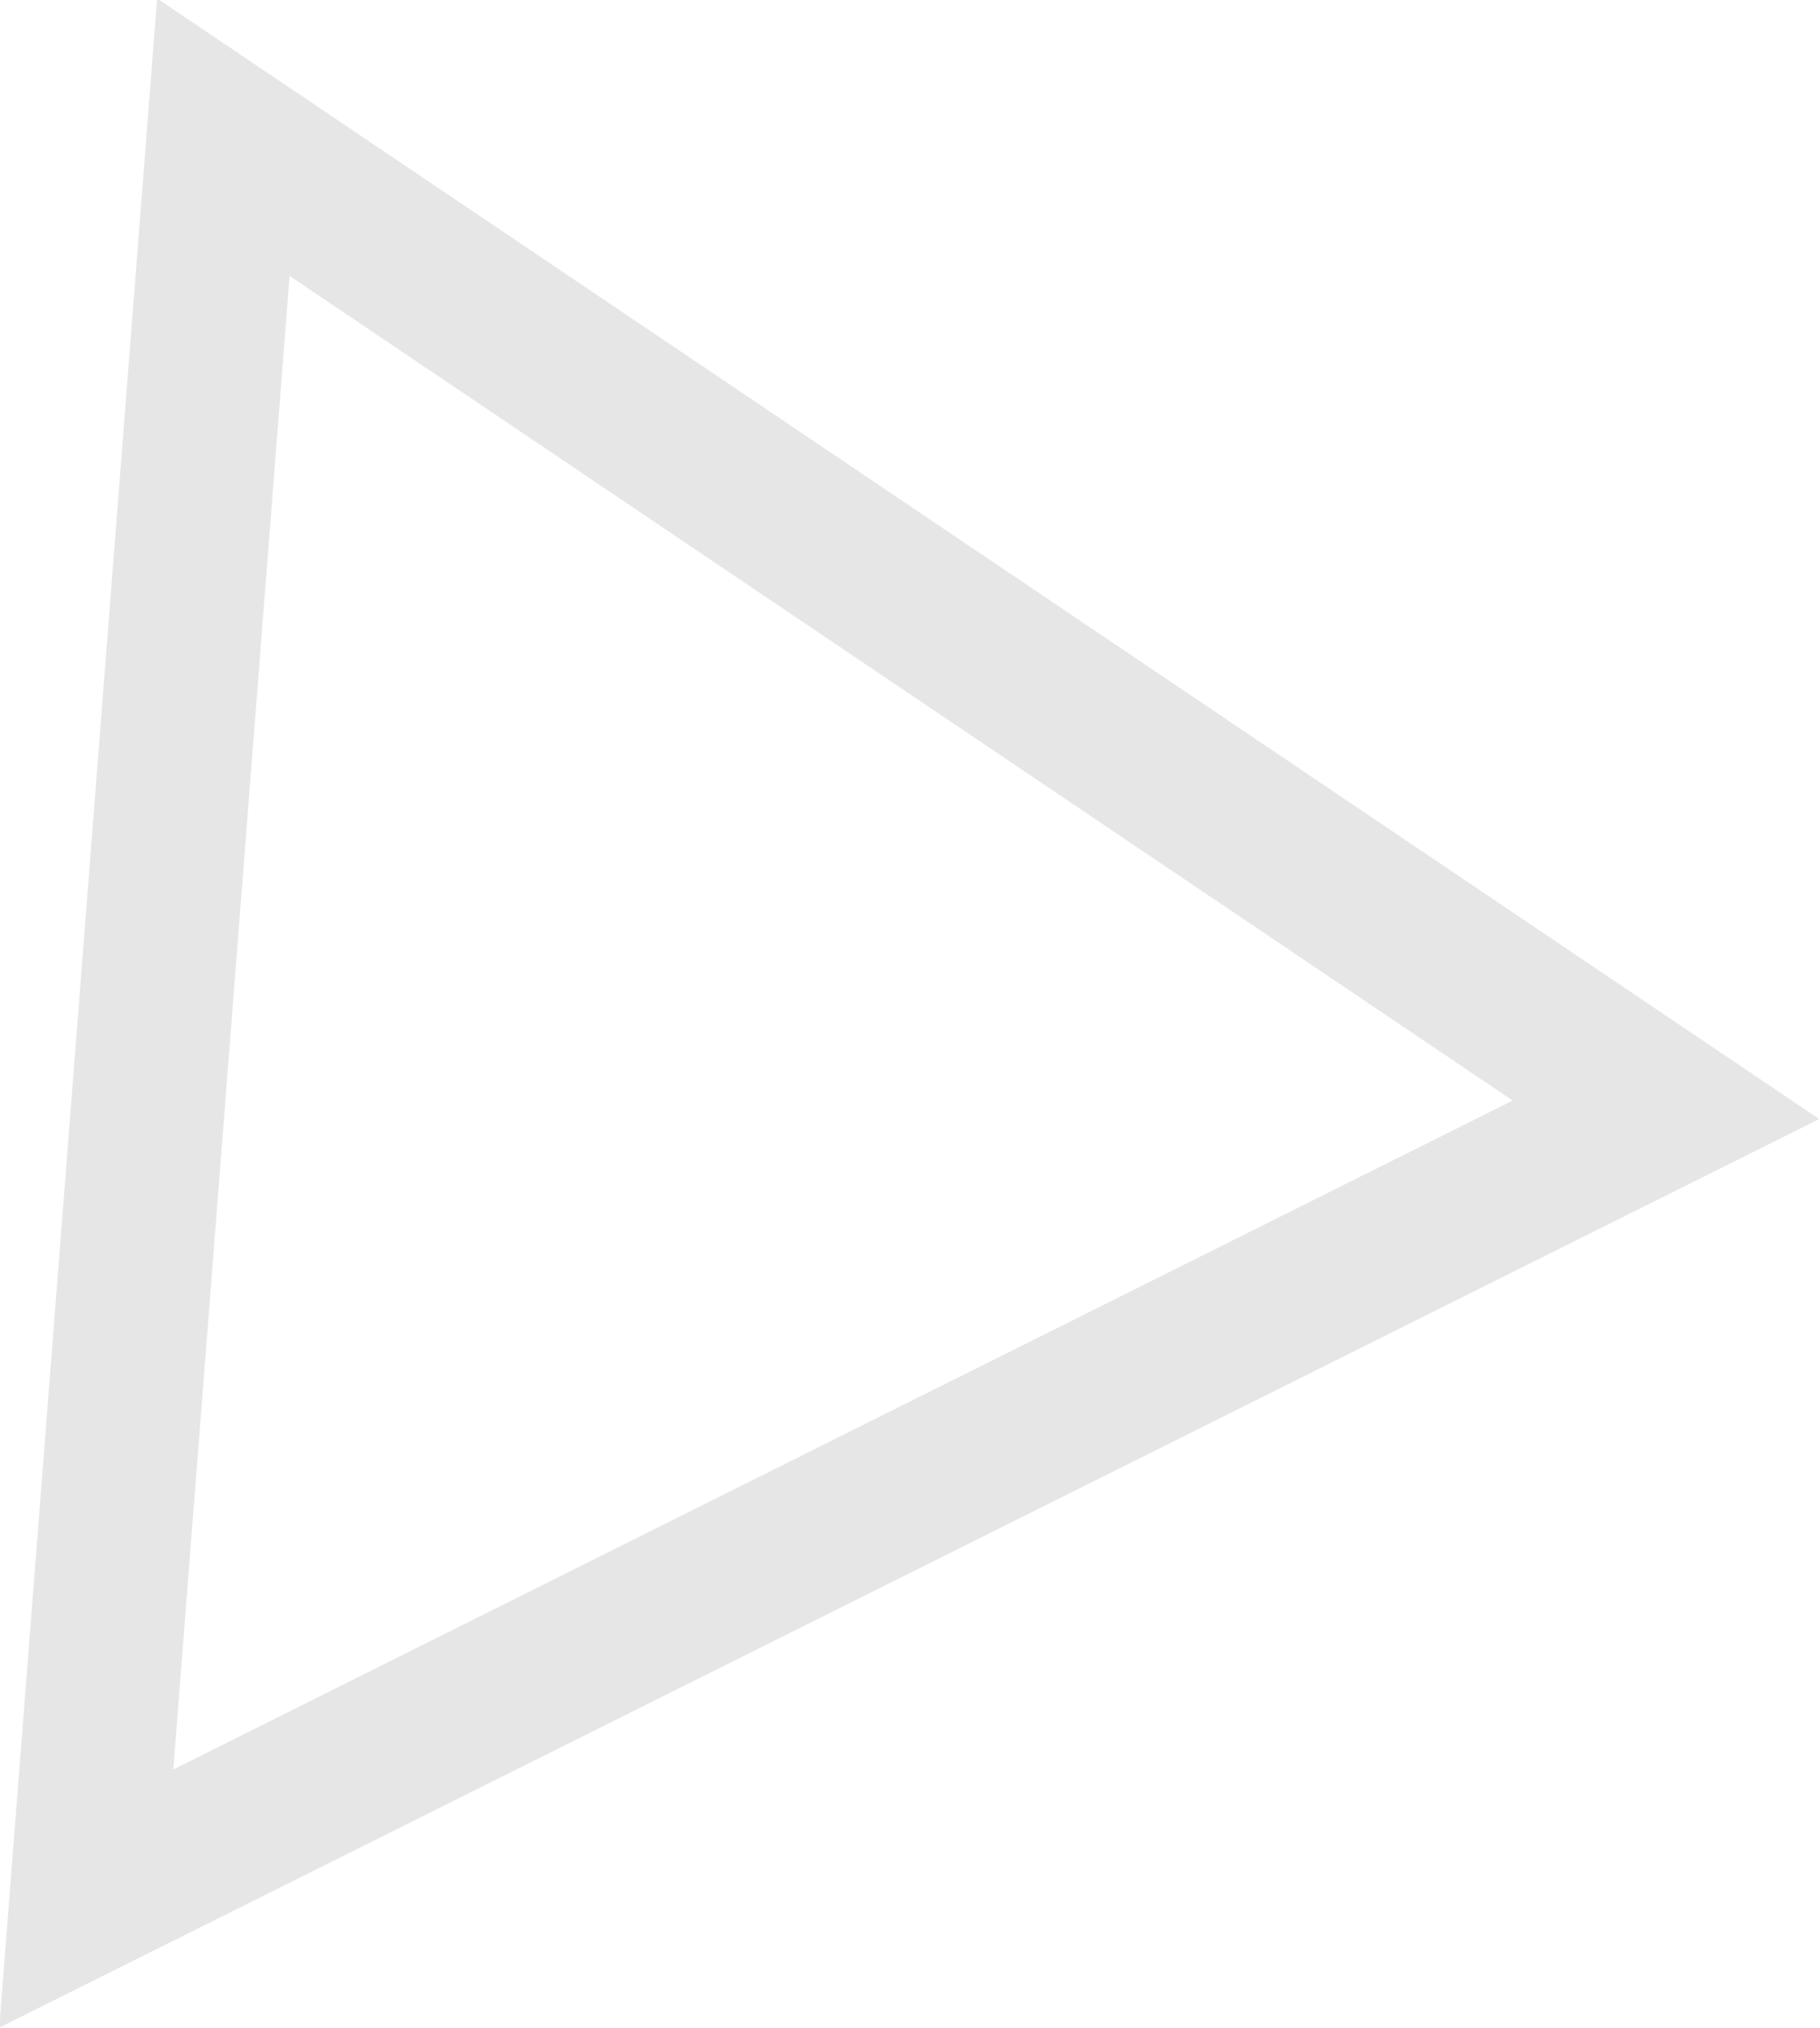<svg xmlns="http://www.w3.org/2000/svg" width="23.63" height="26.31" viewBox="0 0 23.63 26.31">
  <defs>
    <style>
      .cls-1 {
        fill: #e6e6e6;
        fill-rule: evenodd;
      }
    </style>
  </defs>
  <path id="Shape_1_copy_3" data-name="Shape 1 copy 3" class="cls-1" d="M1347.49,7935.94l2.05-26.33,21.58,14.54Zm3.77-22.73-1.51,19.38,17.39-8.68Z" transform="translate(-1347.5 -7909.63)"/>
</svg>
